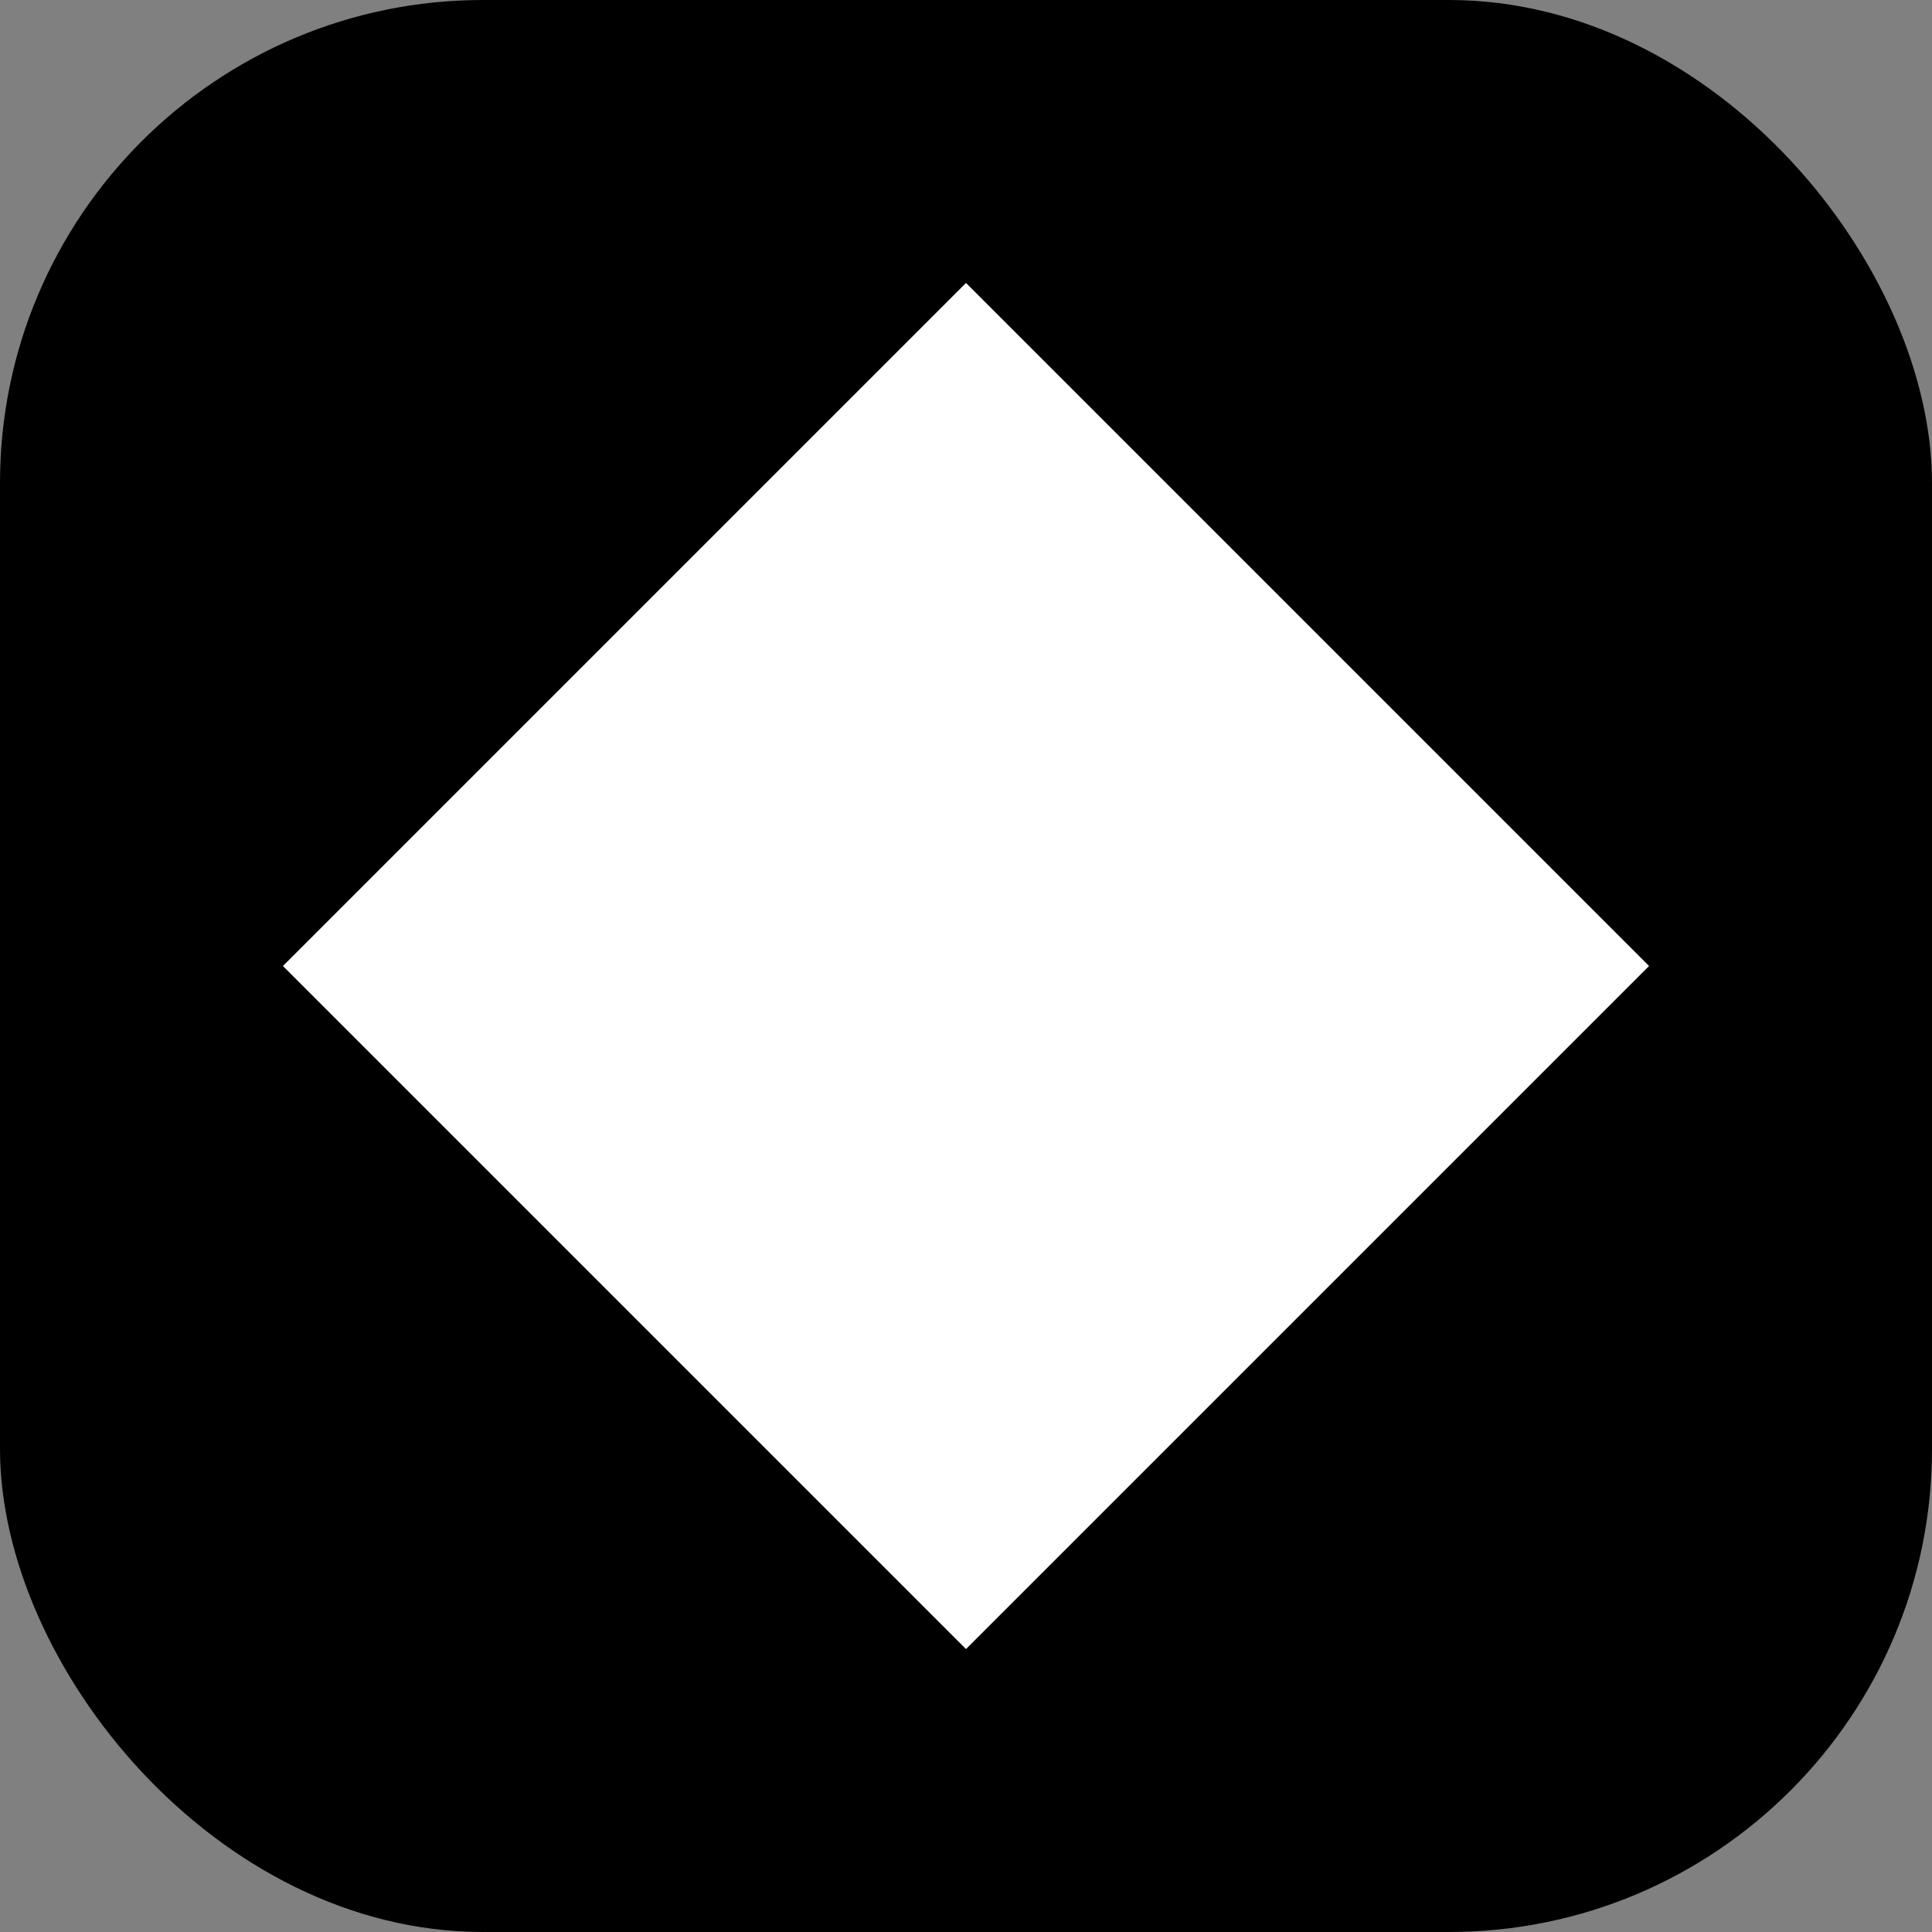 <svg xmlns="http://www.w3.org/2000/svg" width="32" height="32" viewBox="0 0 32 32" aria-hidden="true">
  <rect x="0" y="0" width="32" height="32" fill="#808080" stroke="none"/>
  <rect x="0" y="0" width="32" height="32" rx="8" fill="#000"/>
  <rect x="8" y="8" width="16" height="16" fill="#fff" transform="rotate(45 16 16)"/>
</svg>

